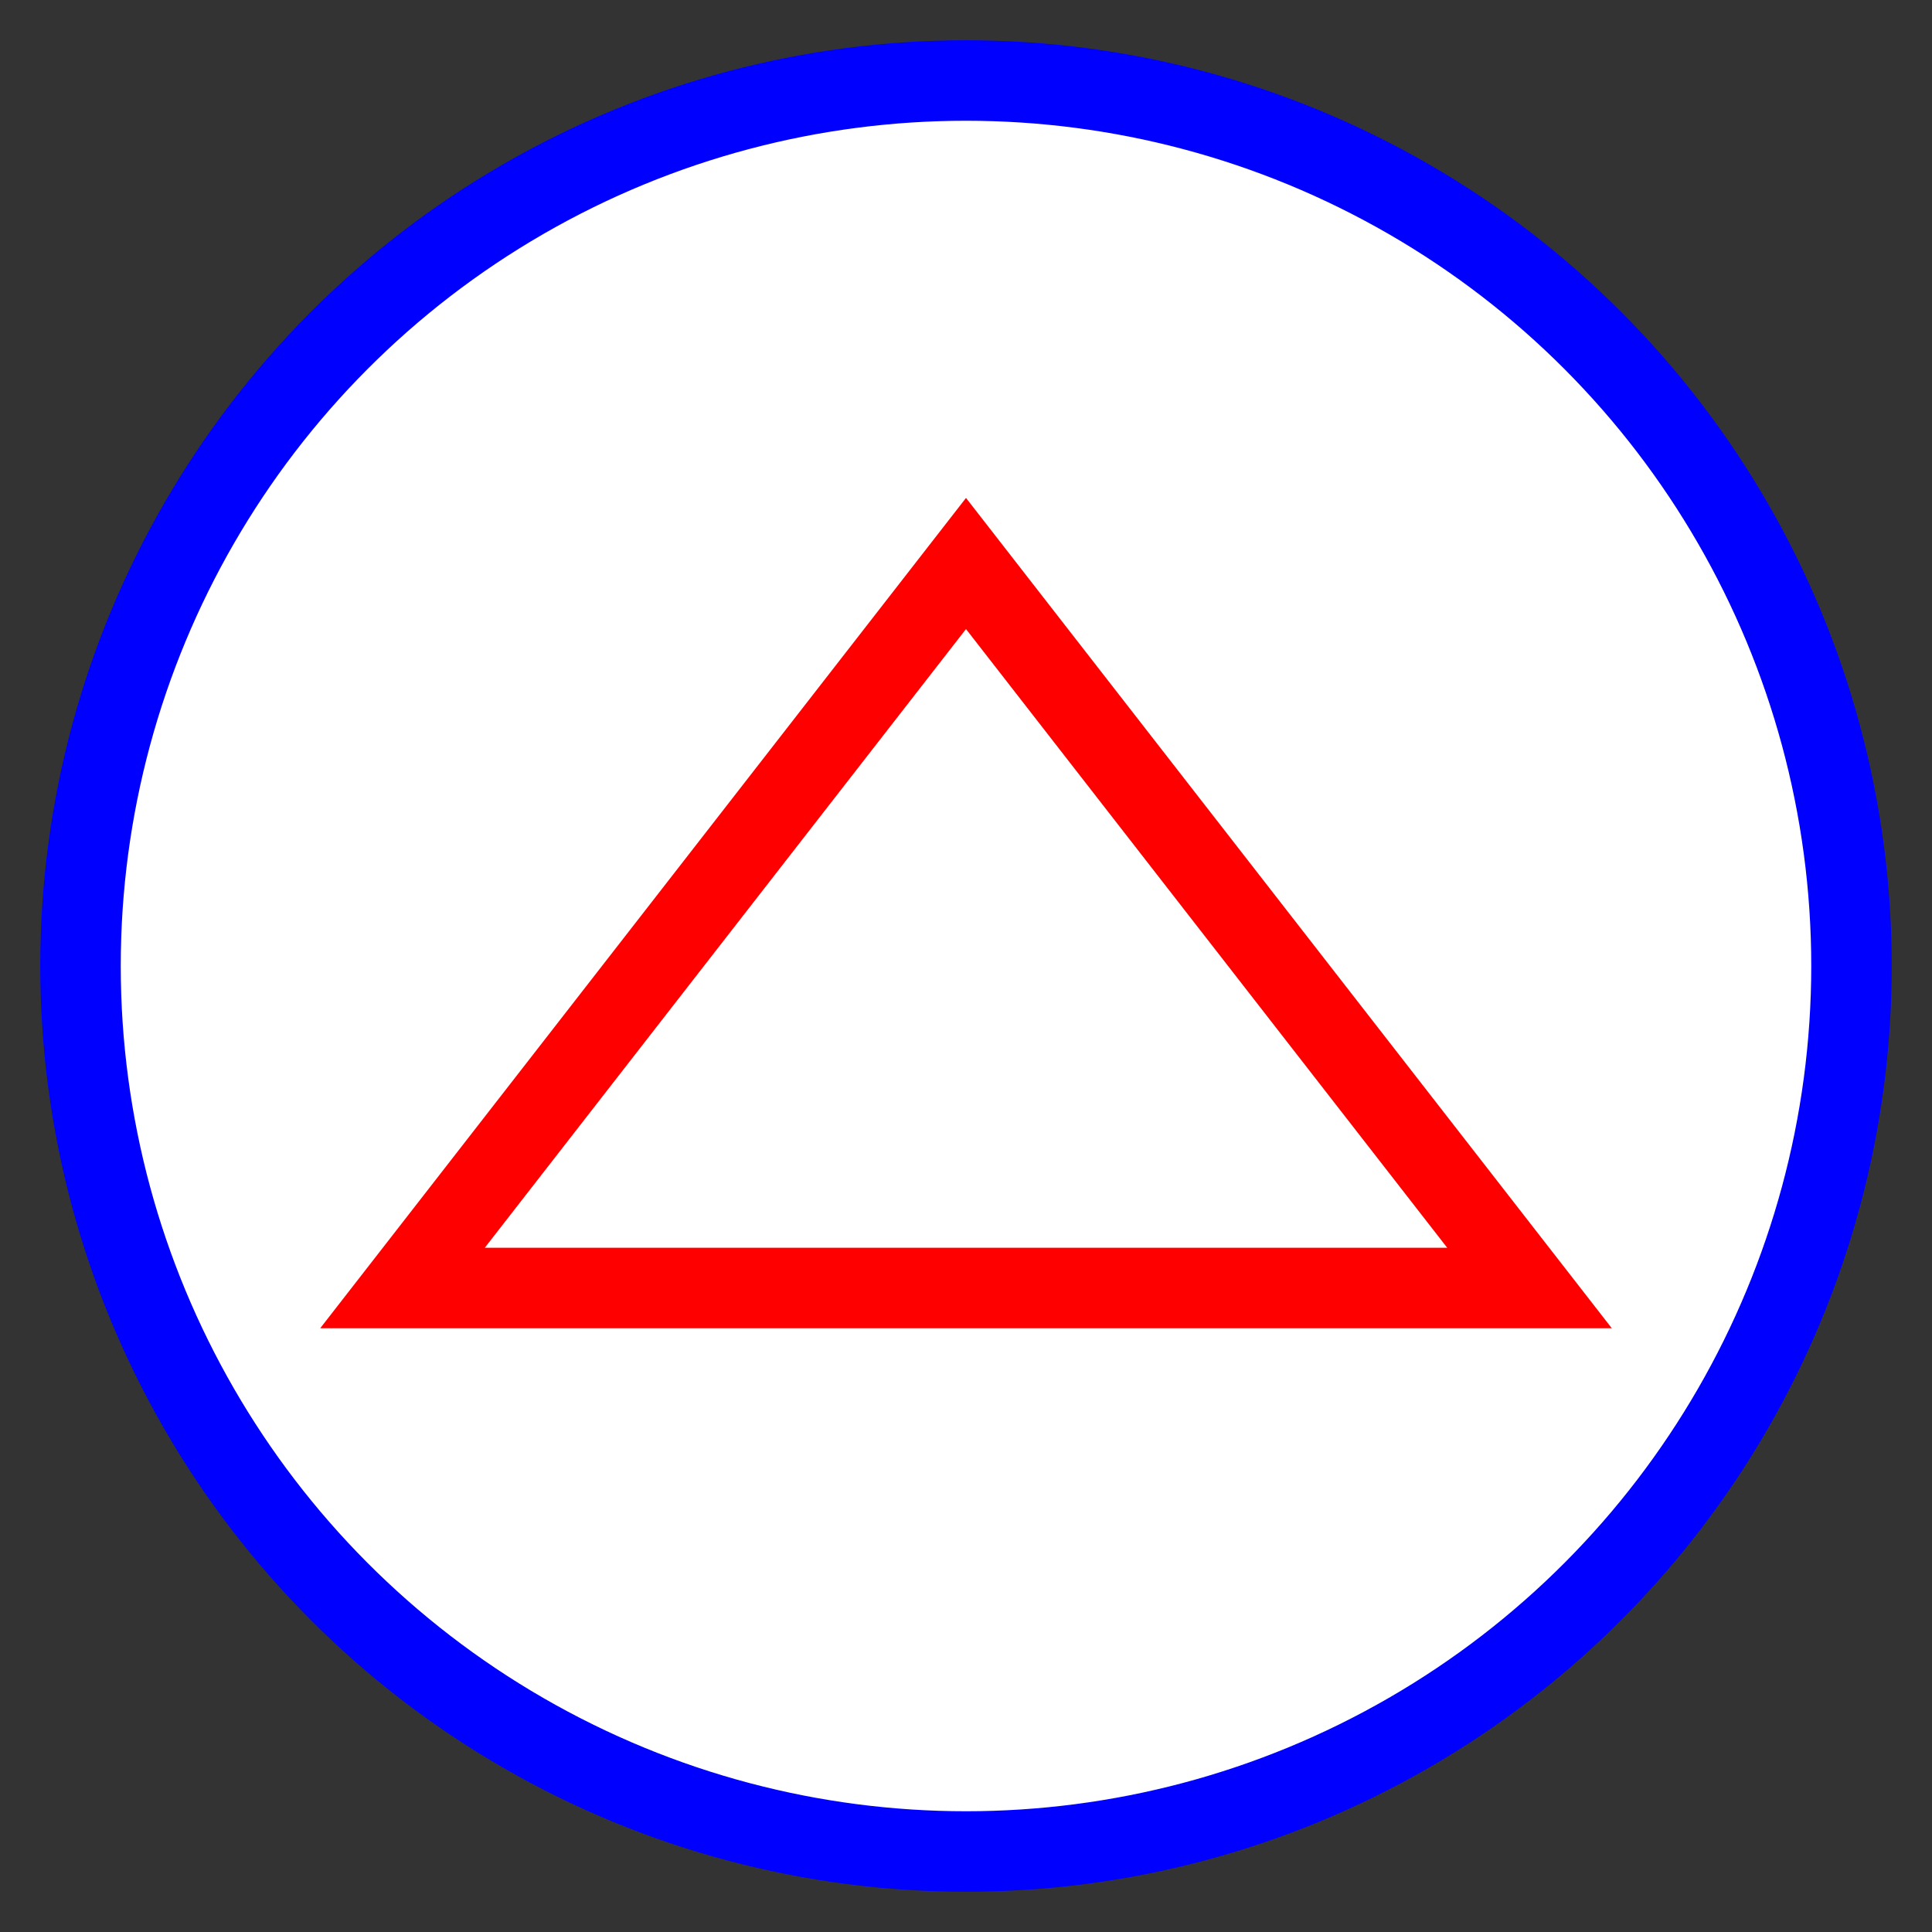 <?xml version="1.0" encoding="UTF-8" standalone="no"?>
<!-- Created with Inkscape (http://www.inkscape.org/) -->

<svg
id='top-btn'
   width="24.0px"
   height="24.0px"
   viewBox="0 0 24.0 24.0"

   xmlns="http://www.w3.org/2000/svg"
>

  <rect x="0" y="0" width="24.0" height="24.0" fill="#333333" stroke="none"/>

  <g
     id="layer1">
    <circle
       style="fill:#ffffff;fill-rule:evenodd;stroke:#0000ff;stroke-width:1;stroke-linecap:square;stroke-linejoin:miter;stroke-miterlimit:4;stroke-dasharray:none;paint-order:markers stroke fill"

       cx="12"
       cy="12"
       r="11" />
    <path
       style="fill:none;stroke:#ff0000;stroke-width:1;stroke-linecap:butt;stroke-linejoin:miter;stroke-miterlimit:4;stroke-dasharray:none;stroke-opacity:1"
       d="M 12,7 5,16 H 19 Z"
       />
  </g>
</svg>